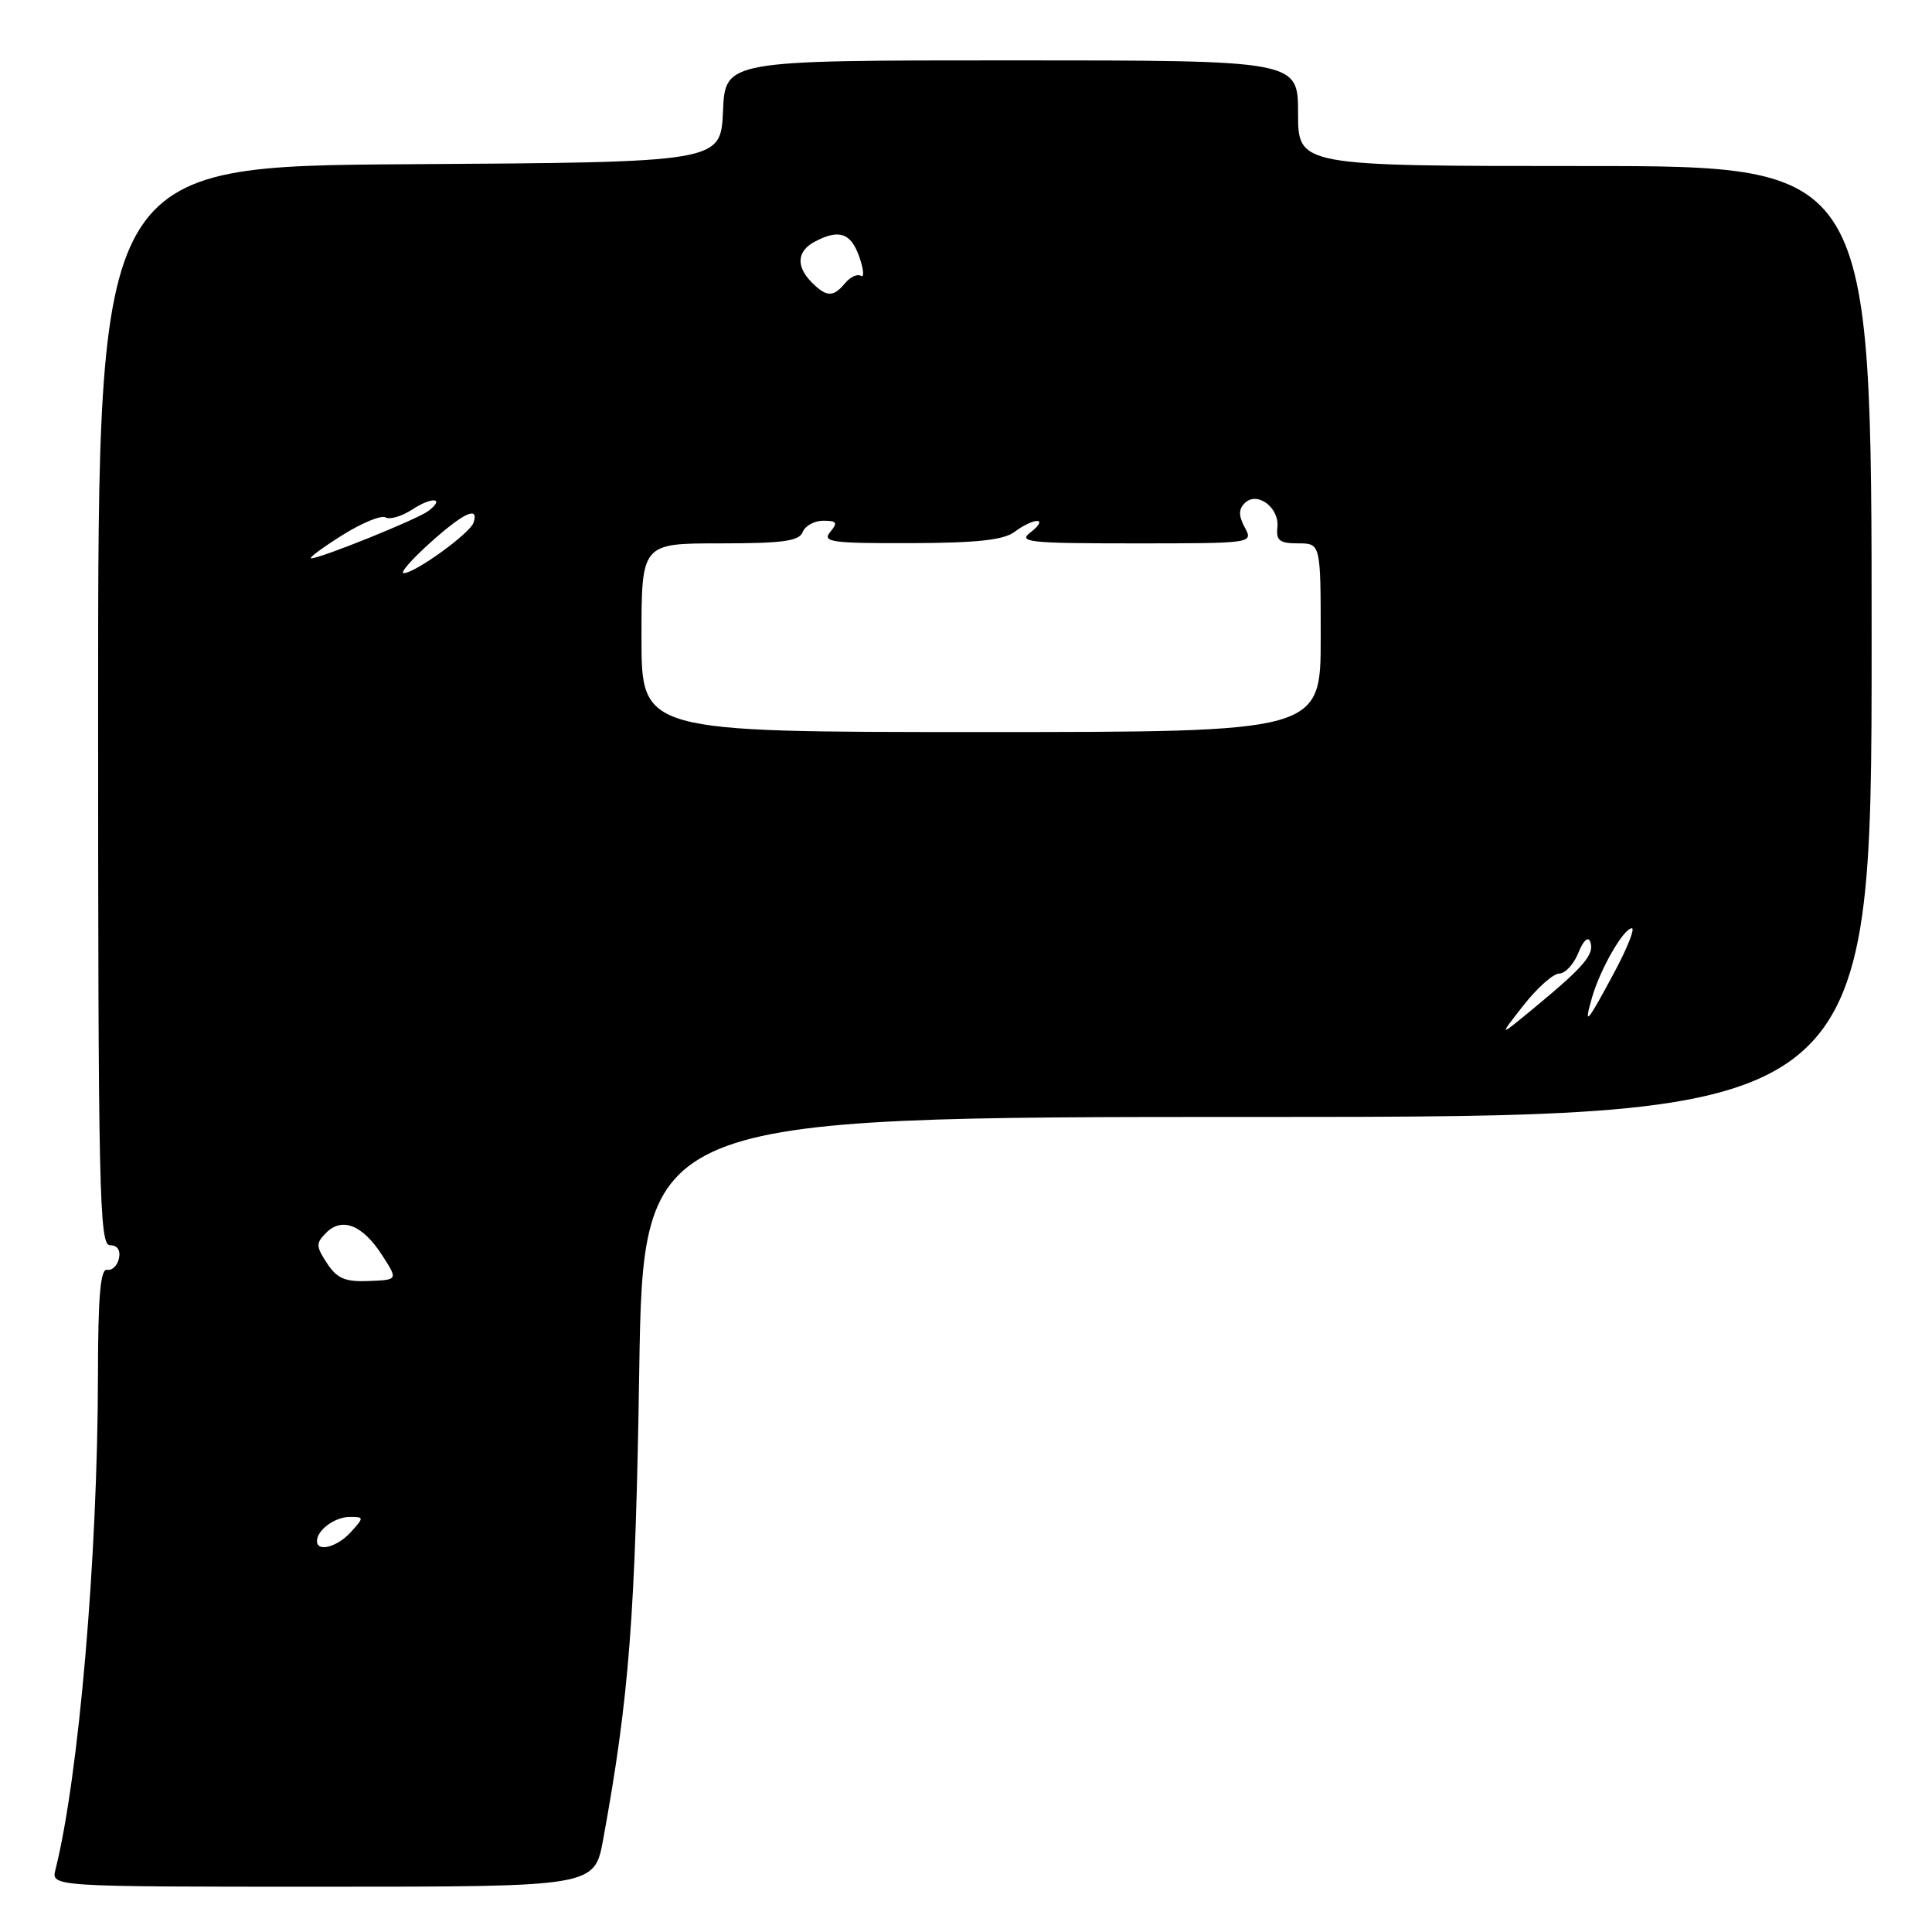 <?xml version="1.0" encoding="UTF-8" standalone="no"?>
<!DOCTYPE svg PUBLIC "-//W3C//DTD SVG 1.1//EN" "http://www.w3.org/Graphics/SVG/1.1/DTD/svg11.dtd" >
<svg xmlns="http://www.w3.org/2000/svg" xmlns:xlink="http://www.w3.org/1999/xlink" version="1.1" viewBox="0 0 256 256">
 <g >
 <path fill="currentColor"
d=" M 79.92 243.75 C 83.37 224.88 84.20 214.12 84.70 181.75 C 85.23 148.00 85.23 148.00 166.62 148.00 C 248.00 148.00 248.00 148.00 248.00 85.00 C 248.00 22.00 248.00 22.00 210.00 22.00 C 172.00 22.00 172.00 22.00 172.00 15.00 C 172.00 8.00 172.00 8.00 134.05 8.00 C 96.09 8.00 96.09 8.00 95.80 14.75 C 95.50 21.50 95.50 21.50 54.25 21.76 C 13.00 22.02 13.00 22.02 13.00 93.51 C 13.00 157.87 13.16 165.00 14.57 165.00 C 15.55 165.00 16.00 165.66 15.76 166.75 C 15.55 167.71 14.85 168.39 14.19 168.25 C 13.31 168.07 12.99 171.76 12.98 182.25 C 12.94 206.38 10.45 235.38 7.35 247.73 C 6.78 250.00 6.78 250.00 42.78 250.00 C 78.77 250.00 78.77 250.00 79.92 243.75 Z  M 42.00 204.20 C 42.00 202.74 44.37 201.00 46.35 201.00 C 48.25 201.00 48.25 201.06 46.50 203.00 C 44.69 205.00 42.00 205.71 42.00 204.20 Z  M 43.33 167.39 C 41.85 165.13 41.84 164.73 43.23 163.34 C 45.34 161.23 48.06 162.33 50.62 166.30 C 52.75 169.59 52.75 169.59 48.86 169.74 C 45.72 169.87 44.66 169.41 43.33 167.39 Z  M 201.84 133.25 C 203.67 130.91 205.82 129.00 206.61 129.00 C 207.40 129.00 208.54 127.76 209.14 126.25 C 209.79 124.64 210.43 124.03 210.71 124.78 C 211.31 126.41 209.97 128.01 203.61 133.28 C 198.51 137.50 198.51 137.50 201.84 133.25 Z  M 210.95 132.18 C 212.03 128.41 215.14 123.00 216.23 123.00 C 216.66 123.00 215.65 125.56 213.98 128.70 C 210.28 135.62 209.80 136.18 210.95 132.18 Z  M 85.00 84.50 C 85.00 72.00 85.00 72.00 95.39 72.00 C 103.71 72.00 105.90 71.70 106.36 70.50 C 106.68 69.67 107.91 69.00 109.09 69.00 C 110.89 69.00 111.04 69.25 110.00 70.50 C 108.91 71.82 110.19 72.00 120.63 71.97 C 129.48 71.94 132.99 71.56 134.44 70.47 C 135.51 69.66 136.86 69.01 137.44 69.03 C 138.02 69.05 137.63 69.72 136.56 70.53 C 134.83 71.84 136.30 72.00 150.34 72.00 C 166.03 72.00 166.07 71.99 164.94 69.89 C 164.11 68.34 164.11 67.49 164.93 66.67 C 166.57 65.03 169.56 67.26 169.26 69.89 C 169.07 71.62 169.56 72.00 172.01 72.00 C 175.00 72.00 175.00 72.00 175.00 84.50 C 175.00 97.00 175.00 97.00 130.00 97.00 C 85.00 97.00 85.00 97.00 85.00 84.50 Z  M 56.92 71.99 C 61.39 67.96 63.51 66.96 62.75 69.25 C 62.28 70.67 55.03 75.92 53.50 75.95 C 52.95 75.96 54.49 74.18 56.92 71.99 Z  M 45.30 70.95 C 47.93 69.29 50.54 68.22 51.09 68.56 C 51.64 68.89 53.23 68.42 54.63 67.51 C 57.25 65.79 59.04 65.95 56.77 67.70 C 55.38 68.78 42.43 74.01 41.24 73.98 C 40.83 73.97 42.66 72.61 45.30 70.95 Z  M 107.57 37.43 C 105.46 35.31 105.59 33.29 107.93 32.04 C 111.16 30.31 112.75 30.85 113.86 34.03 C 114.44 35.70 114.54 36.83 114.07 36.55 C 113.61 36.26 112.67 36.69 111.99 37.51 C 110.42 39.40 109.53 39.39 107.57 37.43 Z "/>
</g>
</svg>